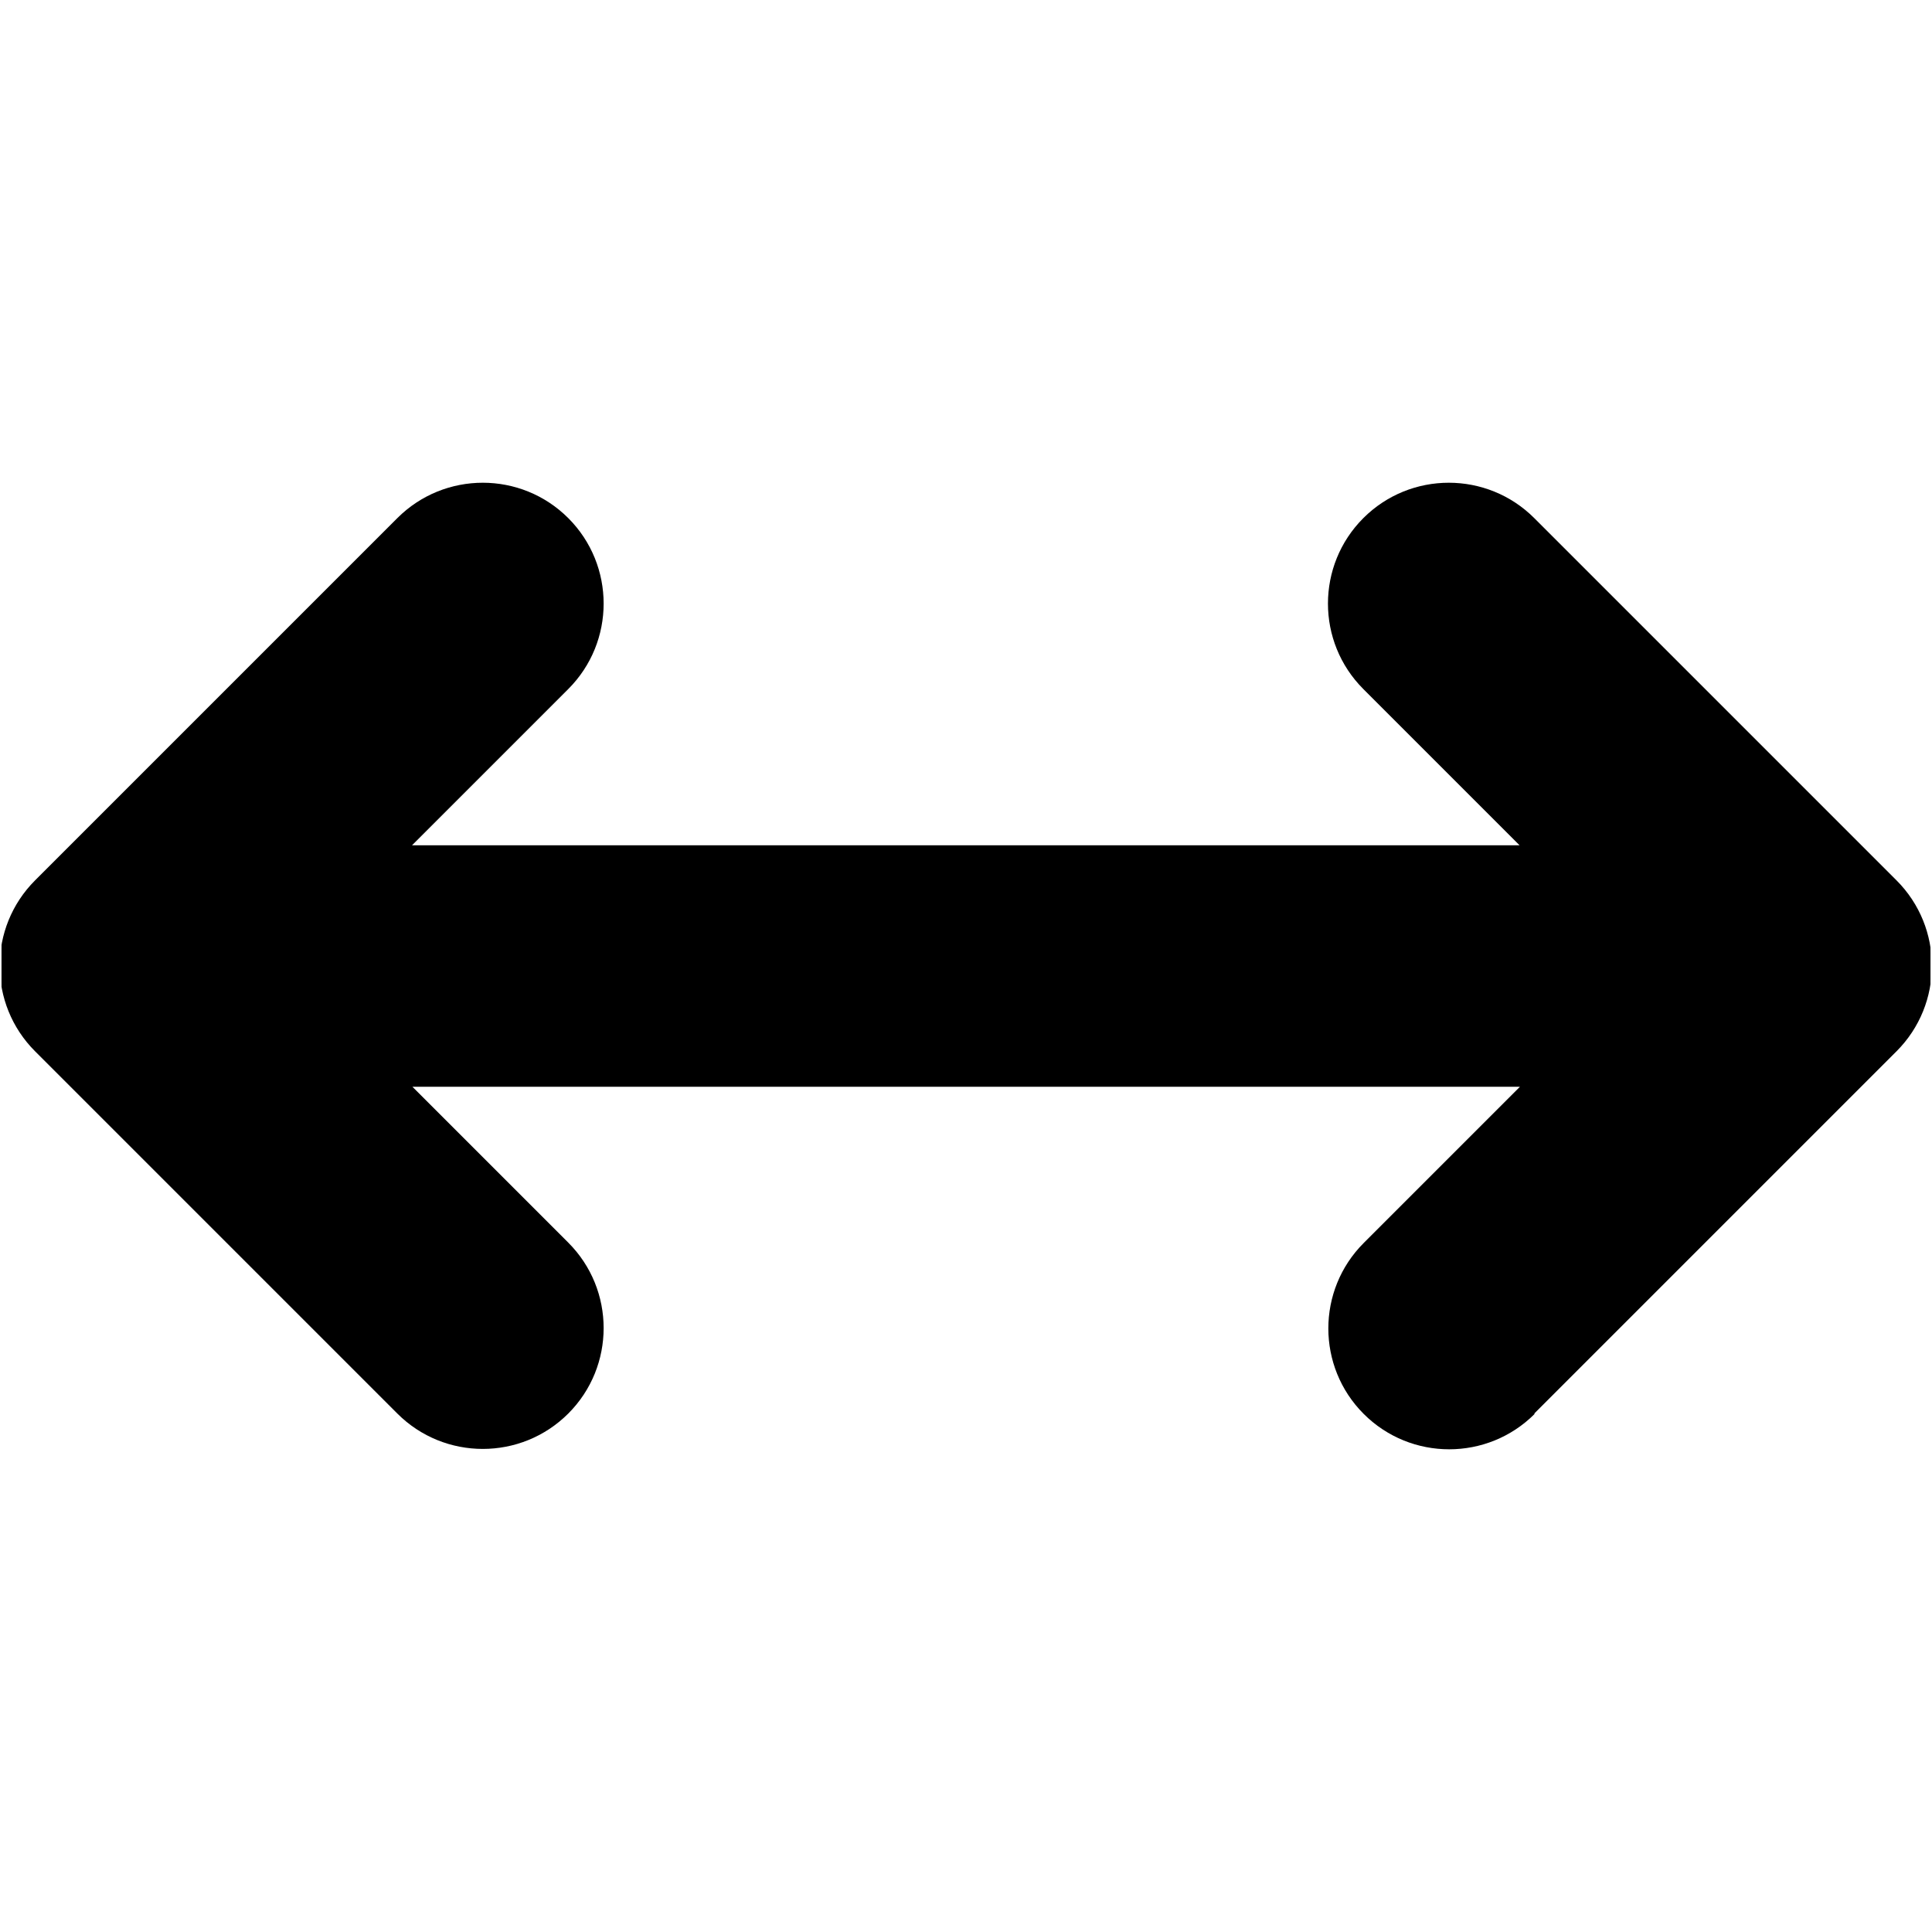 <svg width="512" height="512" viewBox="0 0 512 512" fill="none" xmlns="http://www.w3.org/2000/svg">
<g clip-path="url(#clip0_3932_130)">
<mask id="mask0_3932_130" style="mask-type:luminance" maskUnits="userSpaceOnUse" x="0" y="0" width="512" height="512">
<path d="M512 0H0V512H512V0Z" fill="white"/>
</mask>
<g mask="url(#mask0_3932_130)">
<mask id="mask1_3932_130" style="mask-type:luminance" maskUnits="userSpaceOnUse" x="0" y="0" width="512" height="512">
<path d="M512 0H0V512H512V0Z" fill="white"/>
</mask>
<g mask="url(#mask1_3932_130)">
<mask id="mask2_3932_130" style="mask-type:luminance" maskUnits="userSpaceOnUse" x="0" y="0" width="512" height="512">
<path d="M512 0H0V512H512V0Z" fill="white"/>
</mask>
<g mask="url(#mask2_3932_130)">
<mask id="mask3_3932_130" style="mask-type:luminance" maskUnits="userSpaceOnUse" x="0" y="0" width="512" height="512">
<path d="M512 0H0V512H512V0Z" fill="white"/>
</mask>
<g mask="url(#mask3_3932_130)">
<mask id="mask4_3932_130" style="mask-type:luminance" maskUnits="userSpaceOnUse" x="0" y="0" width="512" height="512">
<path d="M512 0H0V512H512V0Z" fill="white"/>
</mask>
<g mask="url(#mask4_3932_130)">
<mask id="mask5_3932_130" style="mask-type:luminance" maskUnits="userSpaceOnUse" x="0" y="0" width="512" height="512">
<path d="M512 0H0V512H512V0Z" fill="white"/>
</mask>
<g mask="url(#mask5_3932_130)">
<mask id="mask6_3932_130" style="mask-type:luminance" maskUnits="userSpaceOnUse" x="0" y="0" width="512" height="512">
<path d="M512 0H0V512H512V0Z" fill="white"/>
</mask>
<g mask="url(#mask6_3932_130)">
<mask id="mask7_3932_130" style="mask-type:luminance" maskUnits="userSpaceOnUse" x="0" y="0" width="512" height="512">
<path d="M512 0H0V512H512V0Z" fill="white"/>
</mask>
<g mask="url(#mask7_3932_130)">
<mask id="mask8_3932_130" style="mask-type:luminance" maskUnits="userSpaceOnUse" x="0" y="0" width="512" height="512">
<path d="M512 0H0V512H512V0Z" fill="white"/>
</mask>
<g mask="url(#mask8_3932_130)">
<mask id="mask9_3932_130" style="mask-type:luminance" maskUnits="userSpaceOnUse" x="0" y="0" width="512" height="512">
<path d="M512 0H0V512H512V0Z" fill="white"/>
</mask>
<g mask="url(#mask9_3932_130)">
<mask id="mask10_3932_130" style="mask-type:luminance" maskUnits="userSpaceOnUse" x="0" y="0" width="512" height="512">
<path d="M512 0H0V512H512V0Z" fill="white"/>
</mask>
<g mask="url(#mask10_3932_130)">
<mask id="mask11_3932_130" style="mask-type:luminance" maskUnits="userSpaceOnUse" x="0" y="0" width="512" height="512">
<path d="M512 0H0V512H512V0Z" fill="white"/>
</mask>
<g mask="url(#mask11_3932_130)">
<mask id="mask12_3932_130" style="mask-type:luminance" maskUnits="userSpaceOnUse" x="0" y="0" width="512" height="512">
<path d="M512 0H0V512H512V0Z" fill="white"/>
</mask>
<g mask="url(#mask12_3932_130)">
<mask id="mask13_3932_130" style="mask-type:luminance" maskUnits="userSpaceOnUse" x="0" y="0" width="512" height="512">
<path d="M512 0H0V512H512V0Z" fill="white"/>
</mask>
<g mask="url(#mask13_3932_130)">
<path d="M406.597 374.605L502.597 278.605C515.097 266.105 515.097 245.805 502.597 233.305L406.597 137.305C394.097 124.805 373.797 124.805 361.297 137.305C348.797 149.805 348.797 170.105 361.297 182.605L402.697 224.005H109.197L150.597 182.605C163.097 170.105 163.097 149.805 150.597 137.305C138.097 124.805 117.797 124.805 105.297 137.305L9.297 233.305C-3.203 245.805 -3.203 266.105 9.297 278.605L105.297 374.605C117.797 387.105 138.097 387.105 150.597 374.605C163.097 362.105 163.097 341.805 150.597 329.305L109.297 288.005H402.797L361.397 329.405C348.897 341.905 348.897 362.205 361.397 374.705C373.897 387.205 394.197 387.205 406.697 374.705L406.597 374.605Z" fill="black"/>
</g>
</g>
</g>
</g>
</g>
</g>
</g>
</g>
</g>
</g>
</g>
</g>
</g>
</g>
</g>
<defs>
<clipPath id="clip0_3932_130">
<rect width="512" height="512" fill="white"/>
</clipPath>
</defs>
</svg>
